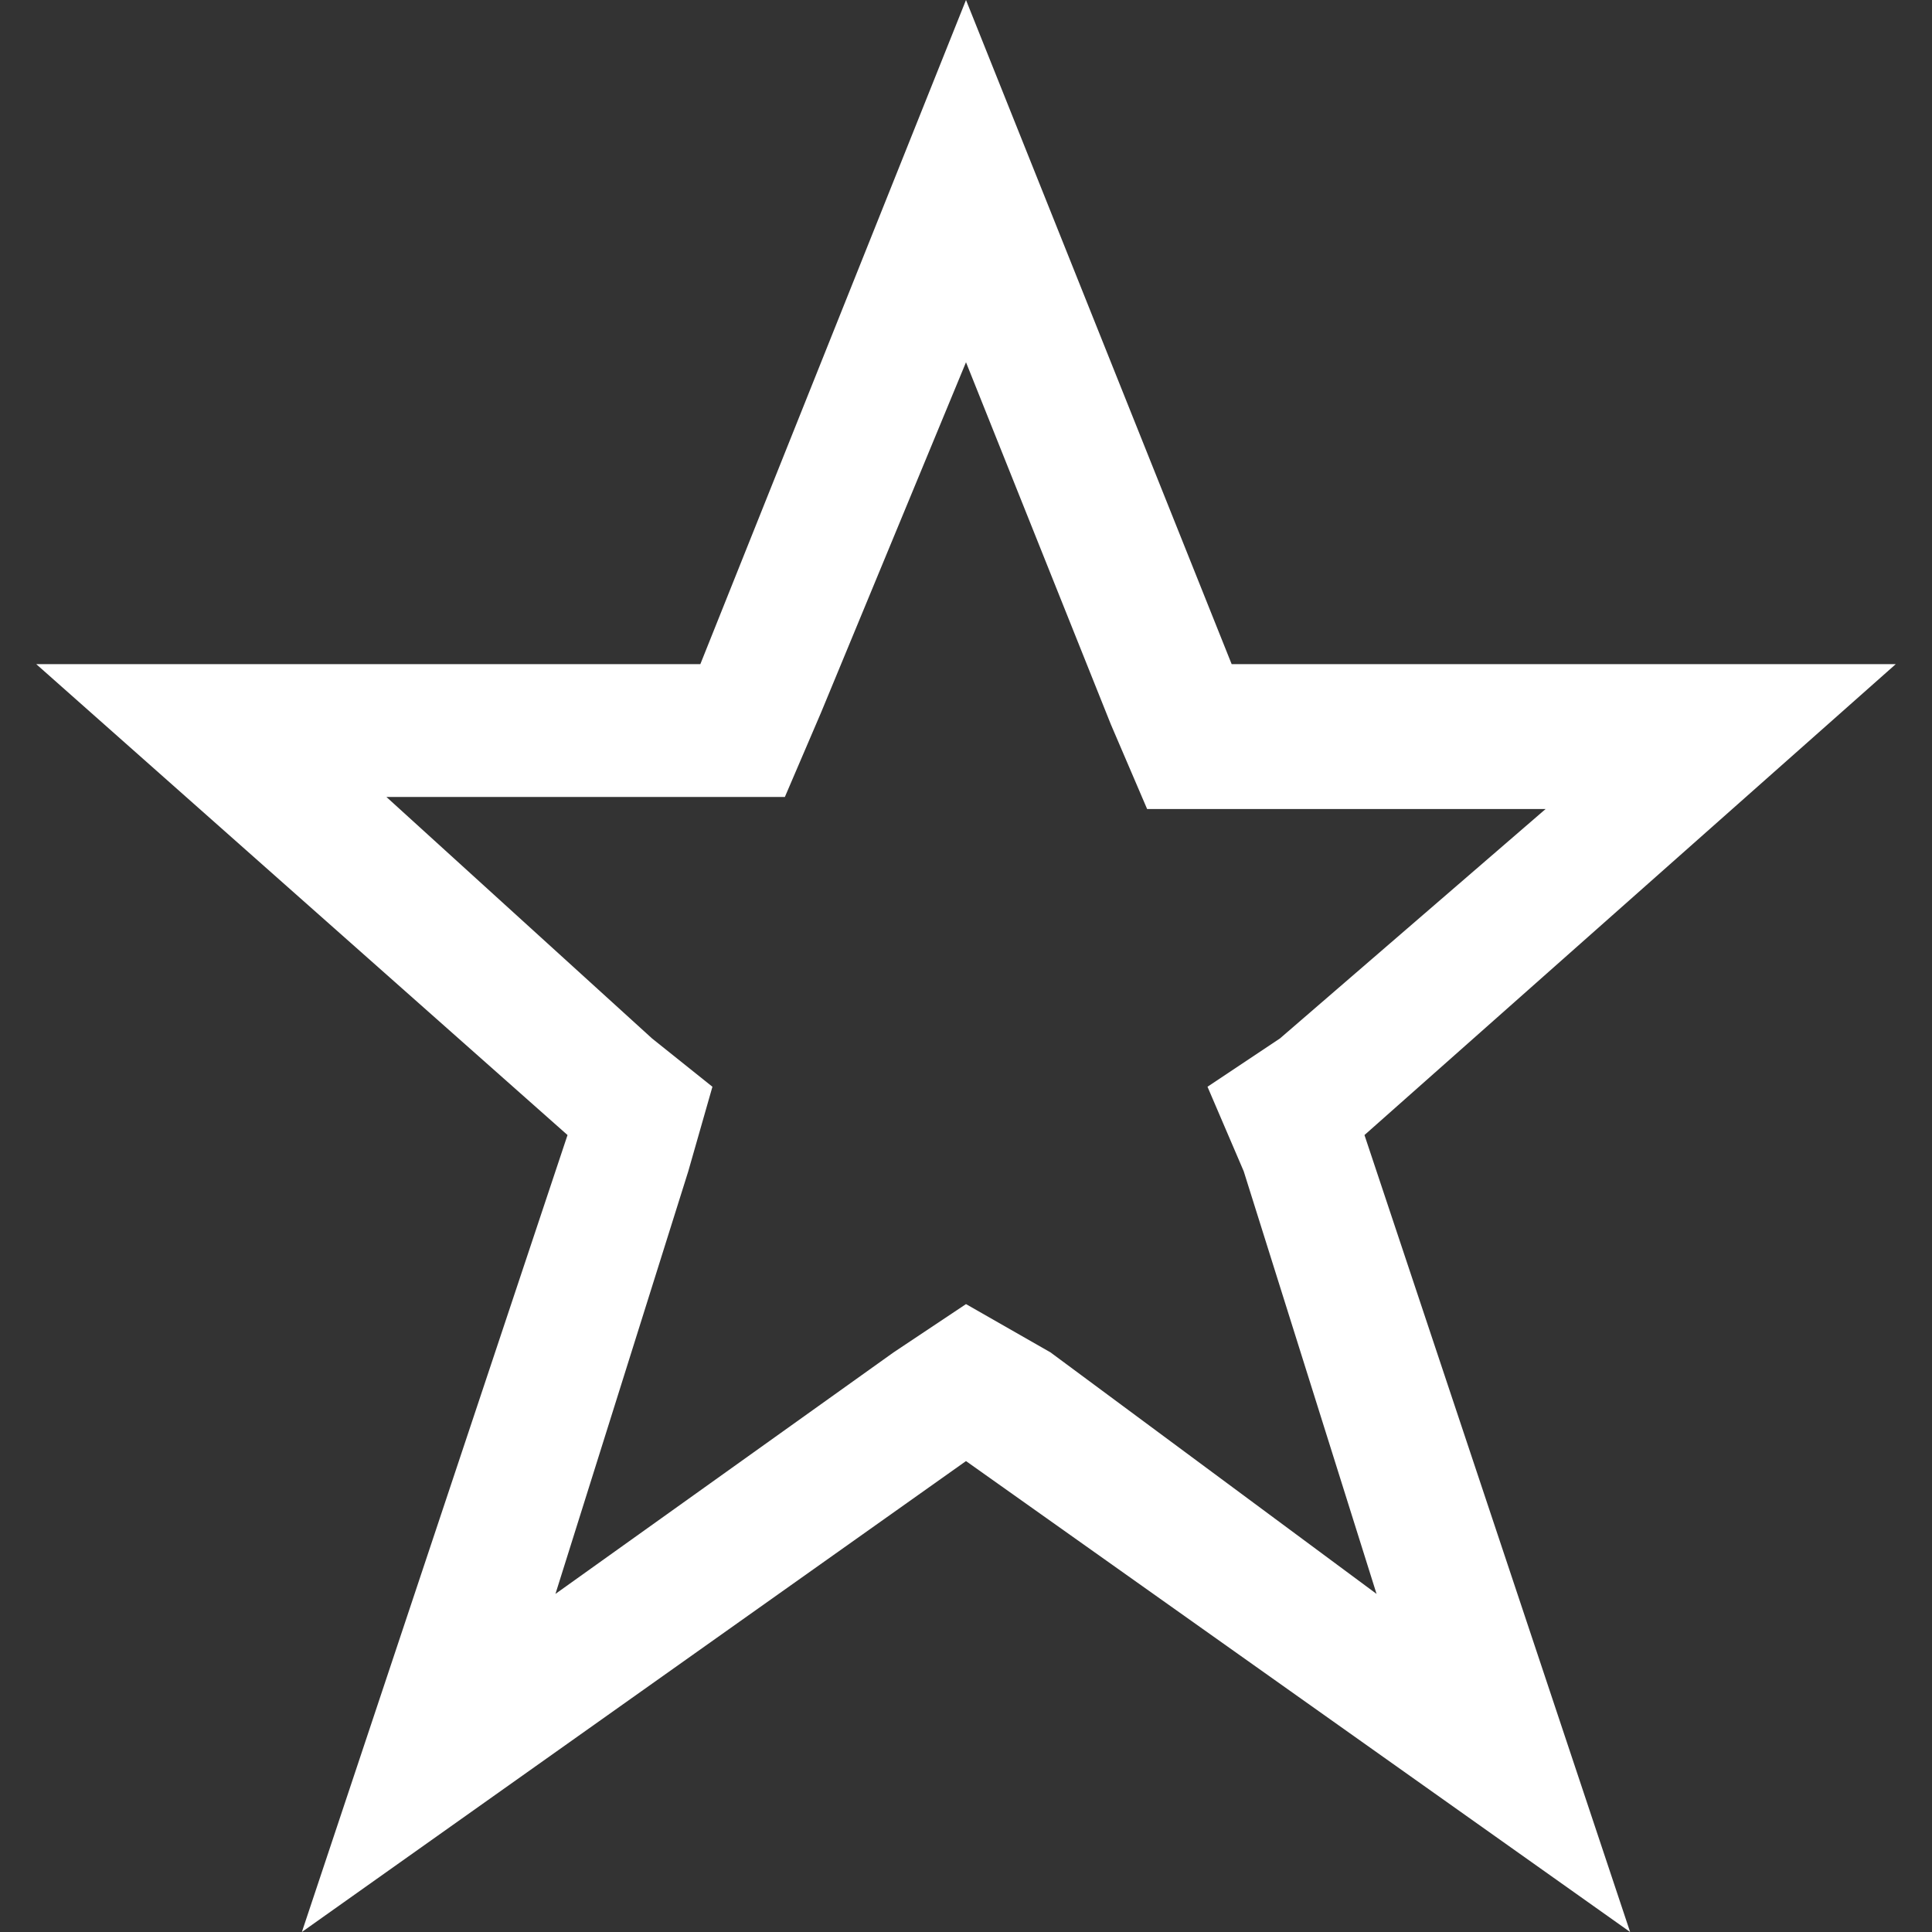 <?xml version="1.0" encoding="utf-8"?>
<!-- Generator: Adobe Illustrator 22.0.0, SVG Export Plug-In . SVG Version: 6.00 Build 0)  -->
<svg version="1.1" id="svg8" xmlns="http://www.w3.org/2000/svg" xmlns:xlink="http://www.w3.org/1999/xlink" x="0px" y="0px"
	 viewBox="0 0 16 16" style="enable-background:new 0 0 16 16;" xml:space="preserve">
<rect x="0" y="0" width="16" height="16" fill="#333333" stroke="none"/>
<style type="text/css">
	.st0{fill:#FFFFFF;}
</style>
<path id="path4749-2-8-2-9" class="st0" d="M8,3l1.2,3l0.3,0.7h3.3l-2.2,1.9L10,9l0.3,0.7l1.1,3.5l-2.7-2L8,10.8l-0.6,0.4l-2.8,2
	l1.1-3.5L5.9,9L5.4,8.6L3.2,6.6h3.3l0.3-0.7L8,3 M8,0L5.8,5.5H0.3l4.4,3.9L2.5,16L8,12.1l5.5,3.9l-2.2-6.6l4.4-3.9h-5.5L8,0z"/>
</svg>
